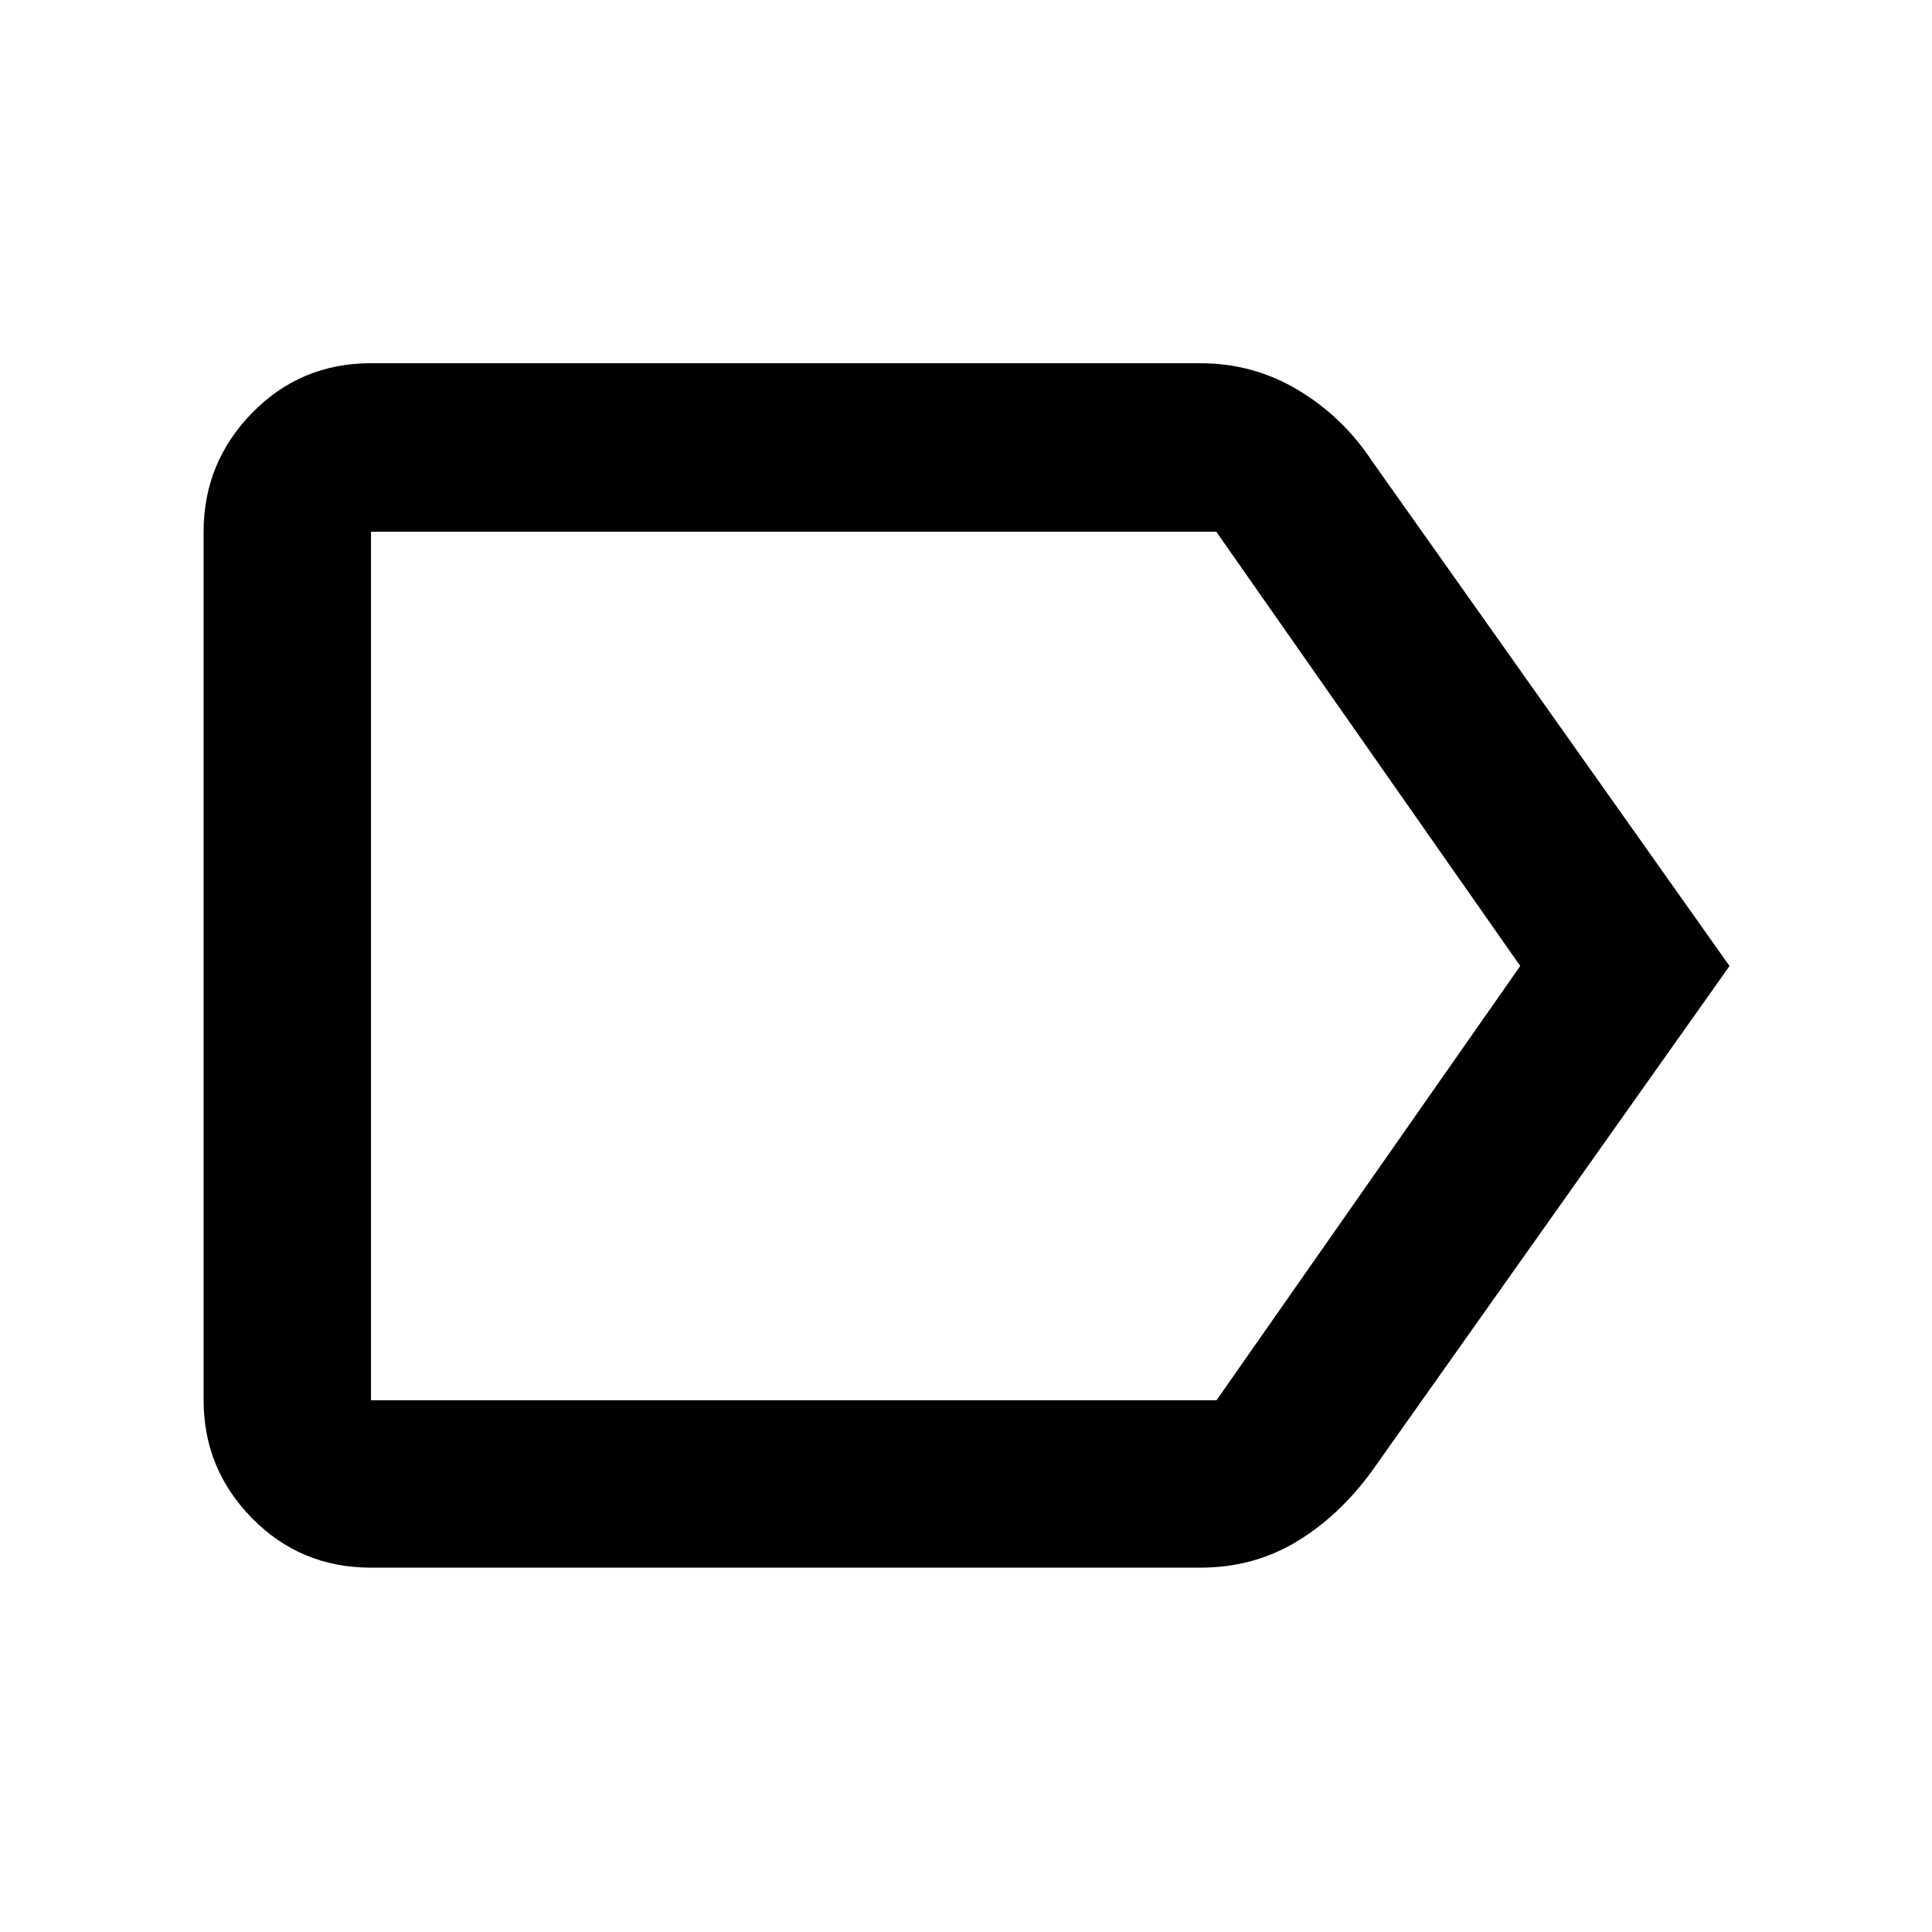 <svg xmlns="http://www.w3.org/2000/svg" height="48" viewBox="0 -960 960 960" width="48"><path d="M859.39-480 681.65-228.96q-16.39 22.43-37.68 35.17-21.3 12.75-47.58 12.75H184.35q-34.95 0-59.06-24.51-24.12-24.51-24.12-58.67v-431.56q0-34.39 24.12-59.07 24.11-24.67 59.06-24.67h412.04q26.3 0 48.49 13.25 22.2 13.24 36.77 35.23L859.39-480Zm-104 0L604.37-695.78H184.35v431.56h420.13L755.39-480Zm-571.04 0v215.78-431.56V-480Z"/></svg>